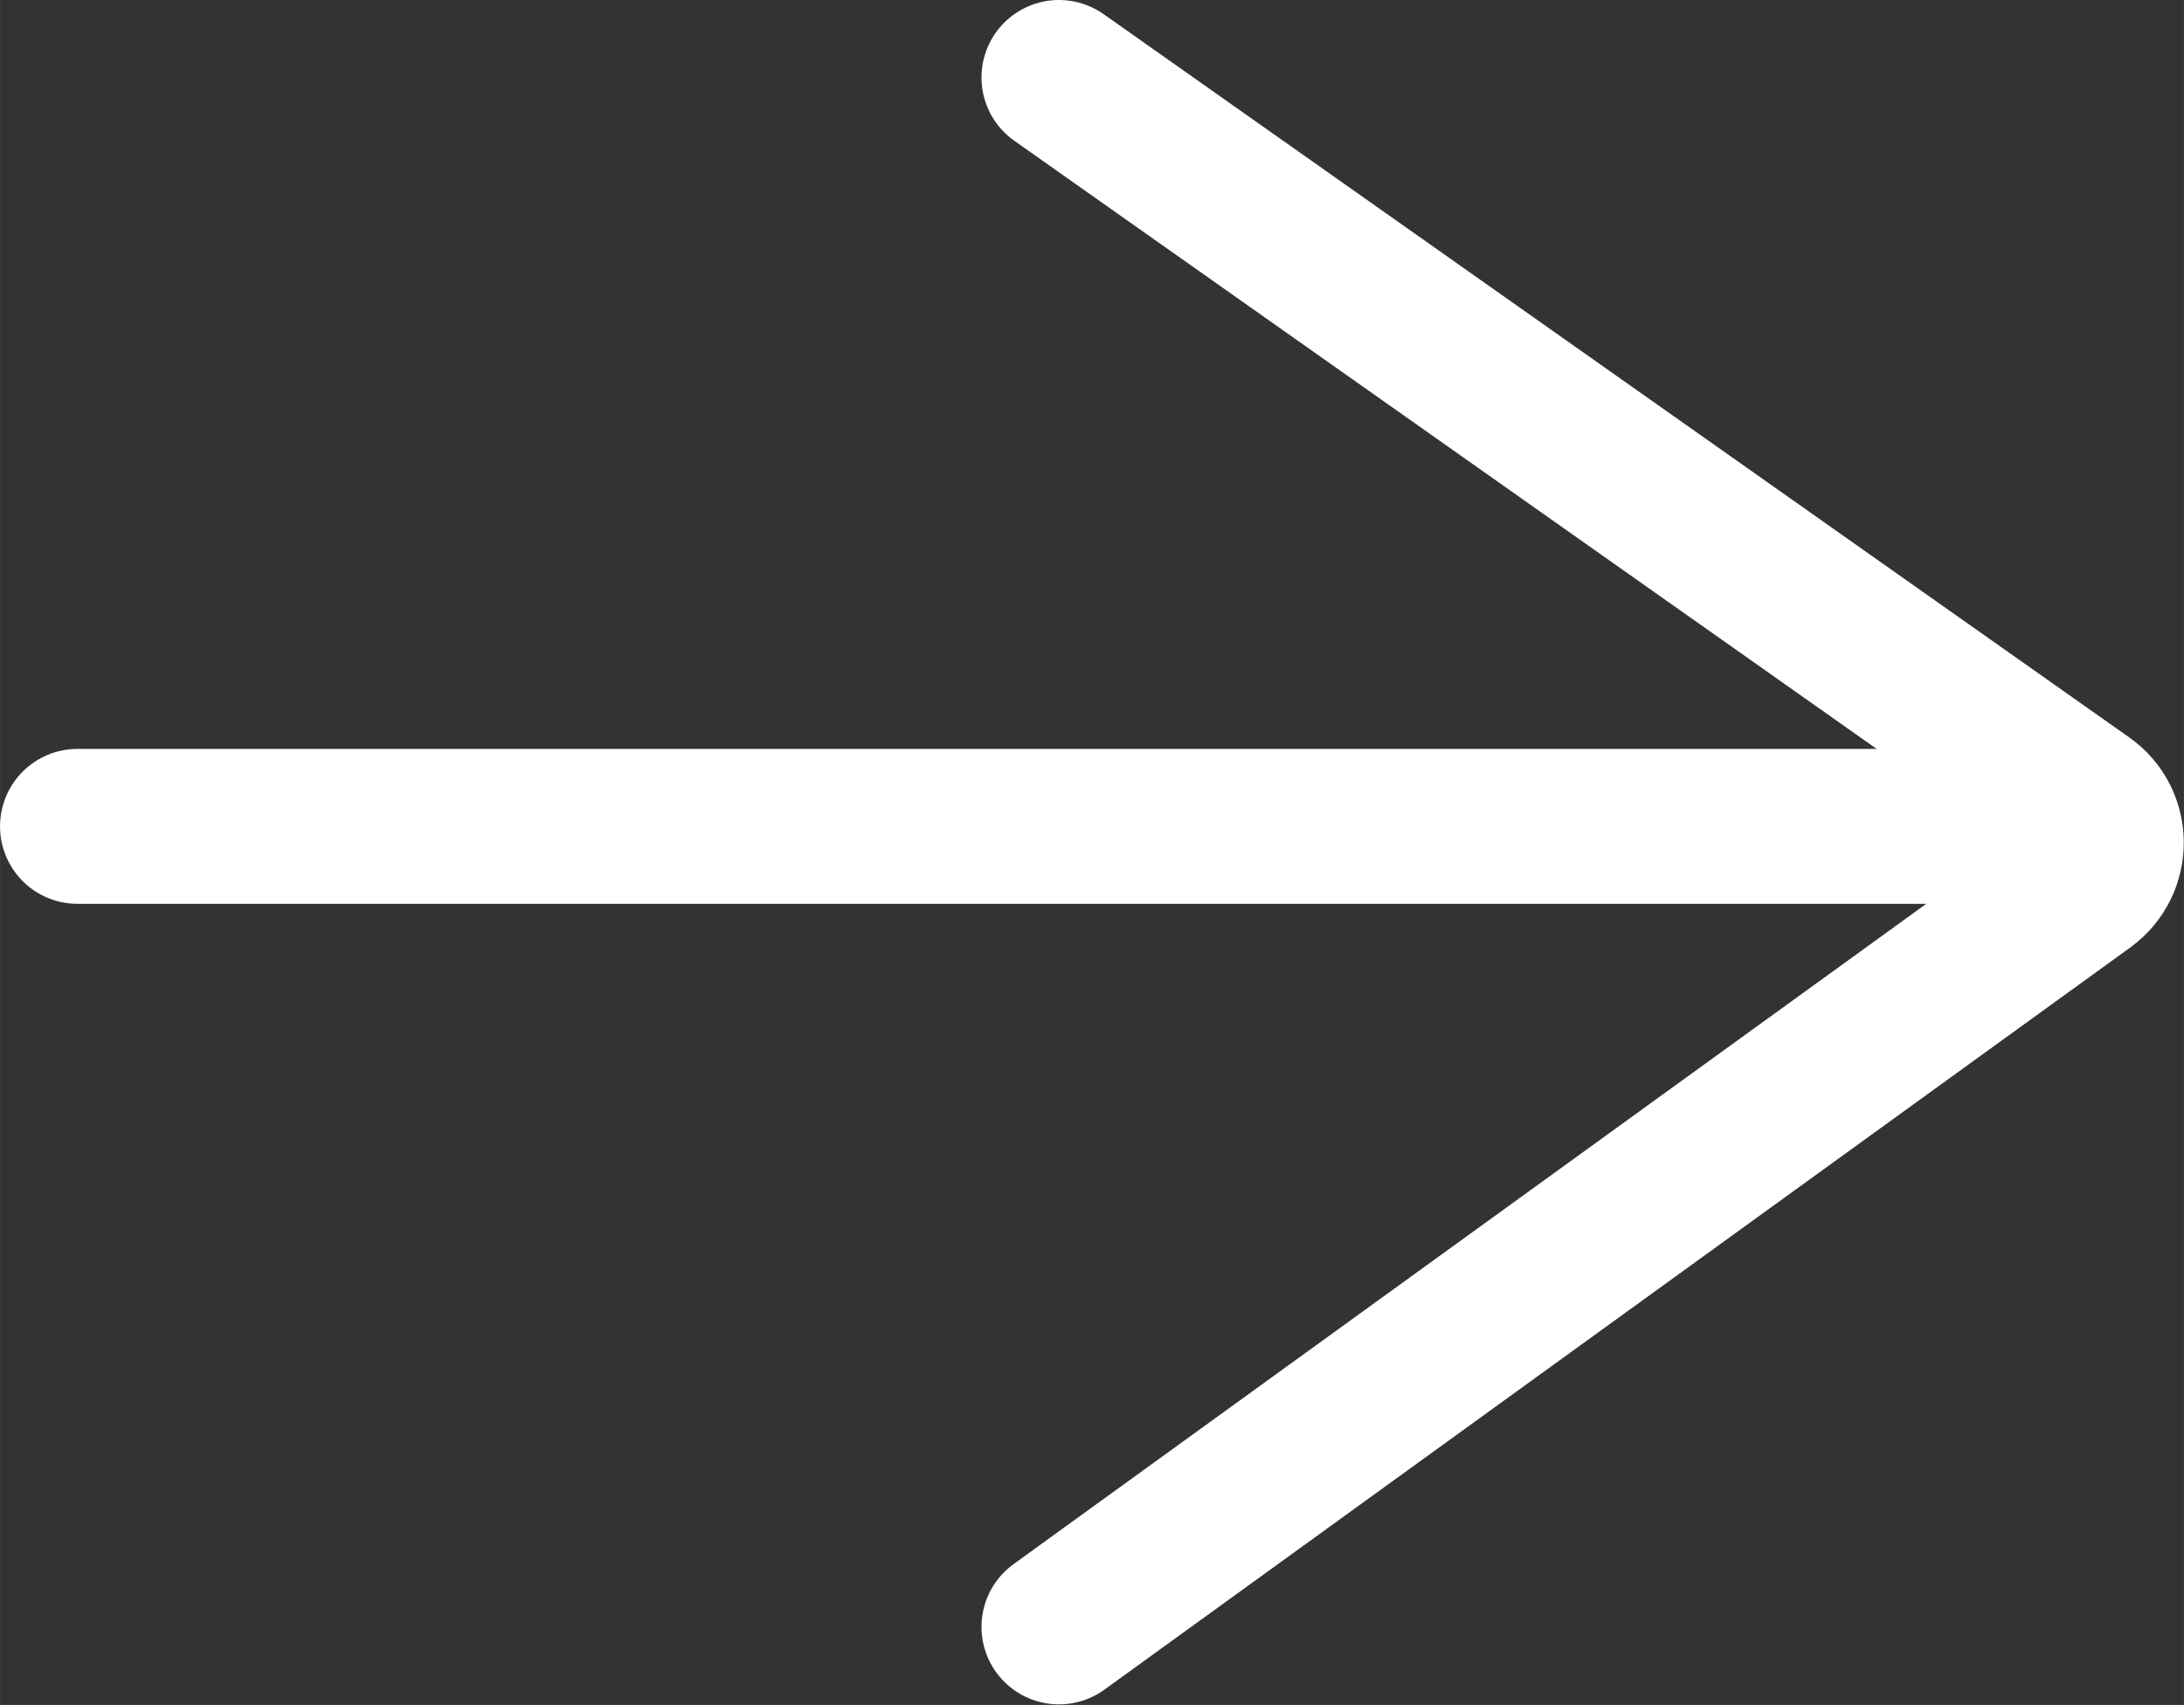 <svg width="42.28" height="33.011" viewBox="0 0 42.279 33.011" fill="none" xmlns="http://www.w3.org/2000/svg" xmlns:xlink="http://www.w3.org/1999/xlink">
	<rect x="0" y="0" width="42.279" height="33.011" fill="#333333" stroke="none"/>
	<desc>
			Created with Pixso.
	</desc>
	<defs/>
	<path id="Line 1" d="M1.5 16L39.5 16" stroke="#FFFFFF" stroke-opacity="1" stroke-width="3" stroke-linecap="round"/>
	<path id="Vector 1" d="M20.5 1.5L40.35 15.5C40.91 15.89 40.92 16.72 40.36 17.13L20.5 31.5" stroke="#FFFFFF" stroke-opacity="1" stroke-width="3" stroke-linecap="round"/>
</svg>
